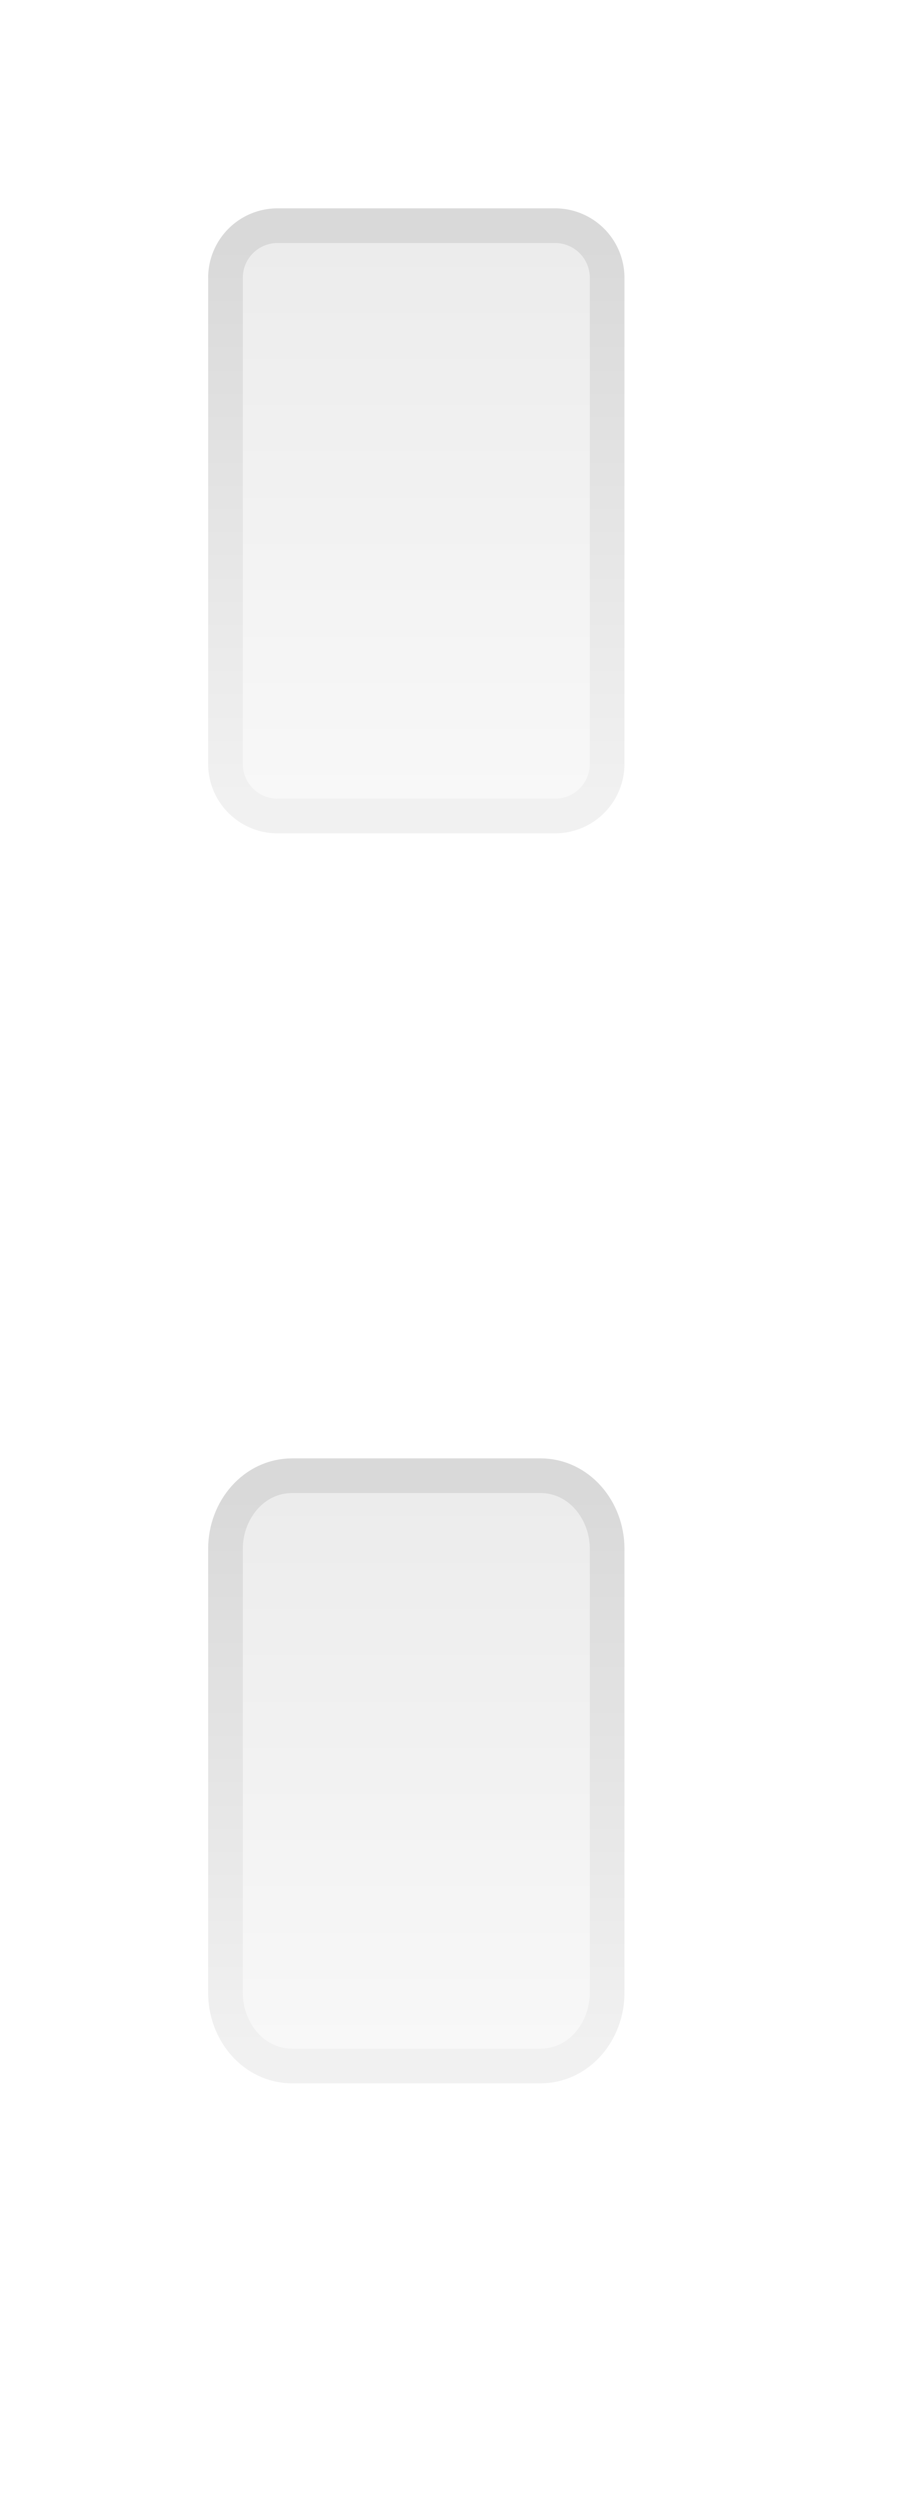<svg width="13" height="36" fill="none" xmlns="http://www.w3.org/2000/svg"><path d="M8 3.5H4a.5.5 0 0 0-.5.5v7a.5.5 0 0 0 .5.5h4a.5.5 0 0 0 .5-.5V4a.5.5 0 0 0-.5-.5Z" fill="url(#a)" fill-opacity=".25"/><path d="M8 3.25H4a.75.75 0 0 0-.75.75v7c0 .414.336.75.75.75h4a.75.75 0 0 0 .75-.75V4A.75.75 0 0 0 8 3.25Z" stroke="url(#b)" stroke-opacity=".5" stroke-width=".5"/><path d="M7.786 21.5H4.214c-.394 0-.714.358-.714.8v6.4c0 .442.32.8.714.8h3.572c.394 0 .714-.358.714-.8v-6.4c0-.442-.32-.8-.714-.8Z" fill="url(#c)" fill-opacity=".25"/><path d="M7.786 21.25H4.214c-.558 0-.964.497-.964 1.05v6.4c0 .553.406 1.05.964 1.05h3.572c.558 0 .964-.497.964-1.05v-6.4c0-.553-.406-1.05-.964-1.05Z" stroke="url(#d)" stroke-opacity=".5" stroke-width=".5"/><defs><linearGradient id="a" x1="6" y1="3.5" x2="6" y2="11.5" gradientUnits="userSpaceOnUse"><stop stop-color="#B4B4B4"/><stop offset="1" stop-color="#E4E4E4"/></linearGradient><linearGradient id="b" x1="6" y1="3.5" x2="6" y2="11.5" gradientUnits="userSpaceOnUse"><stop stop-color="#B4B4B4"/><stop offset="1" stop-color="#E4E4E4"/></linearGradient><linearGradient id="c" x1="6" y1="21.5" x2="6" y2="29.5" gradientUnits="userSpaceOnUse"><stop stop-color="#B4B4B4"/><stop offset="1" stop-color="#E4E4E4"/></linearGradient><linearGradient id="d" x1="6" y1="21.5" x2="6" y2="29.5" gradientUnits="userSpaceOnUse"><stop stop-color="#B4B4B4"/><stop offset="1" stop-color="#E4E4E4"/></linearGradient></defs></svg>